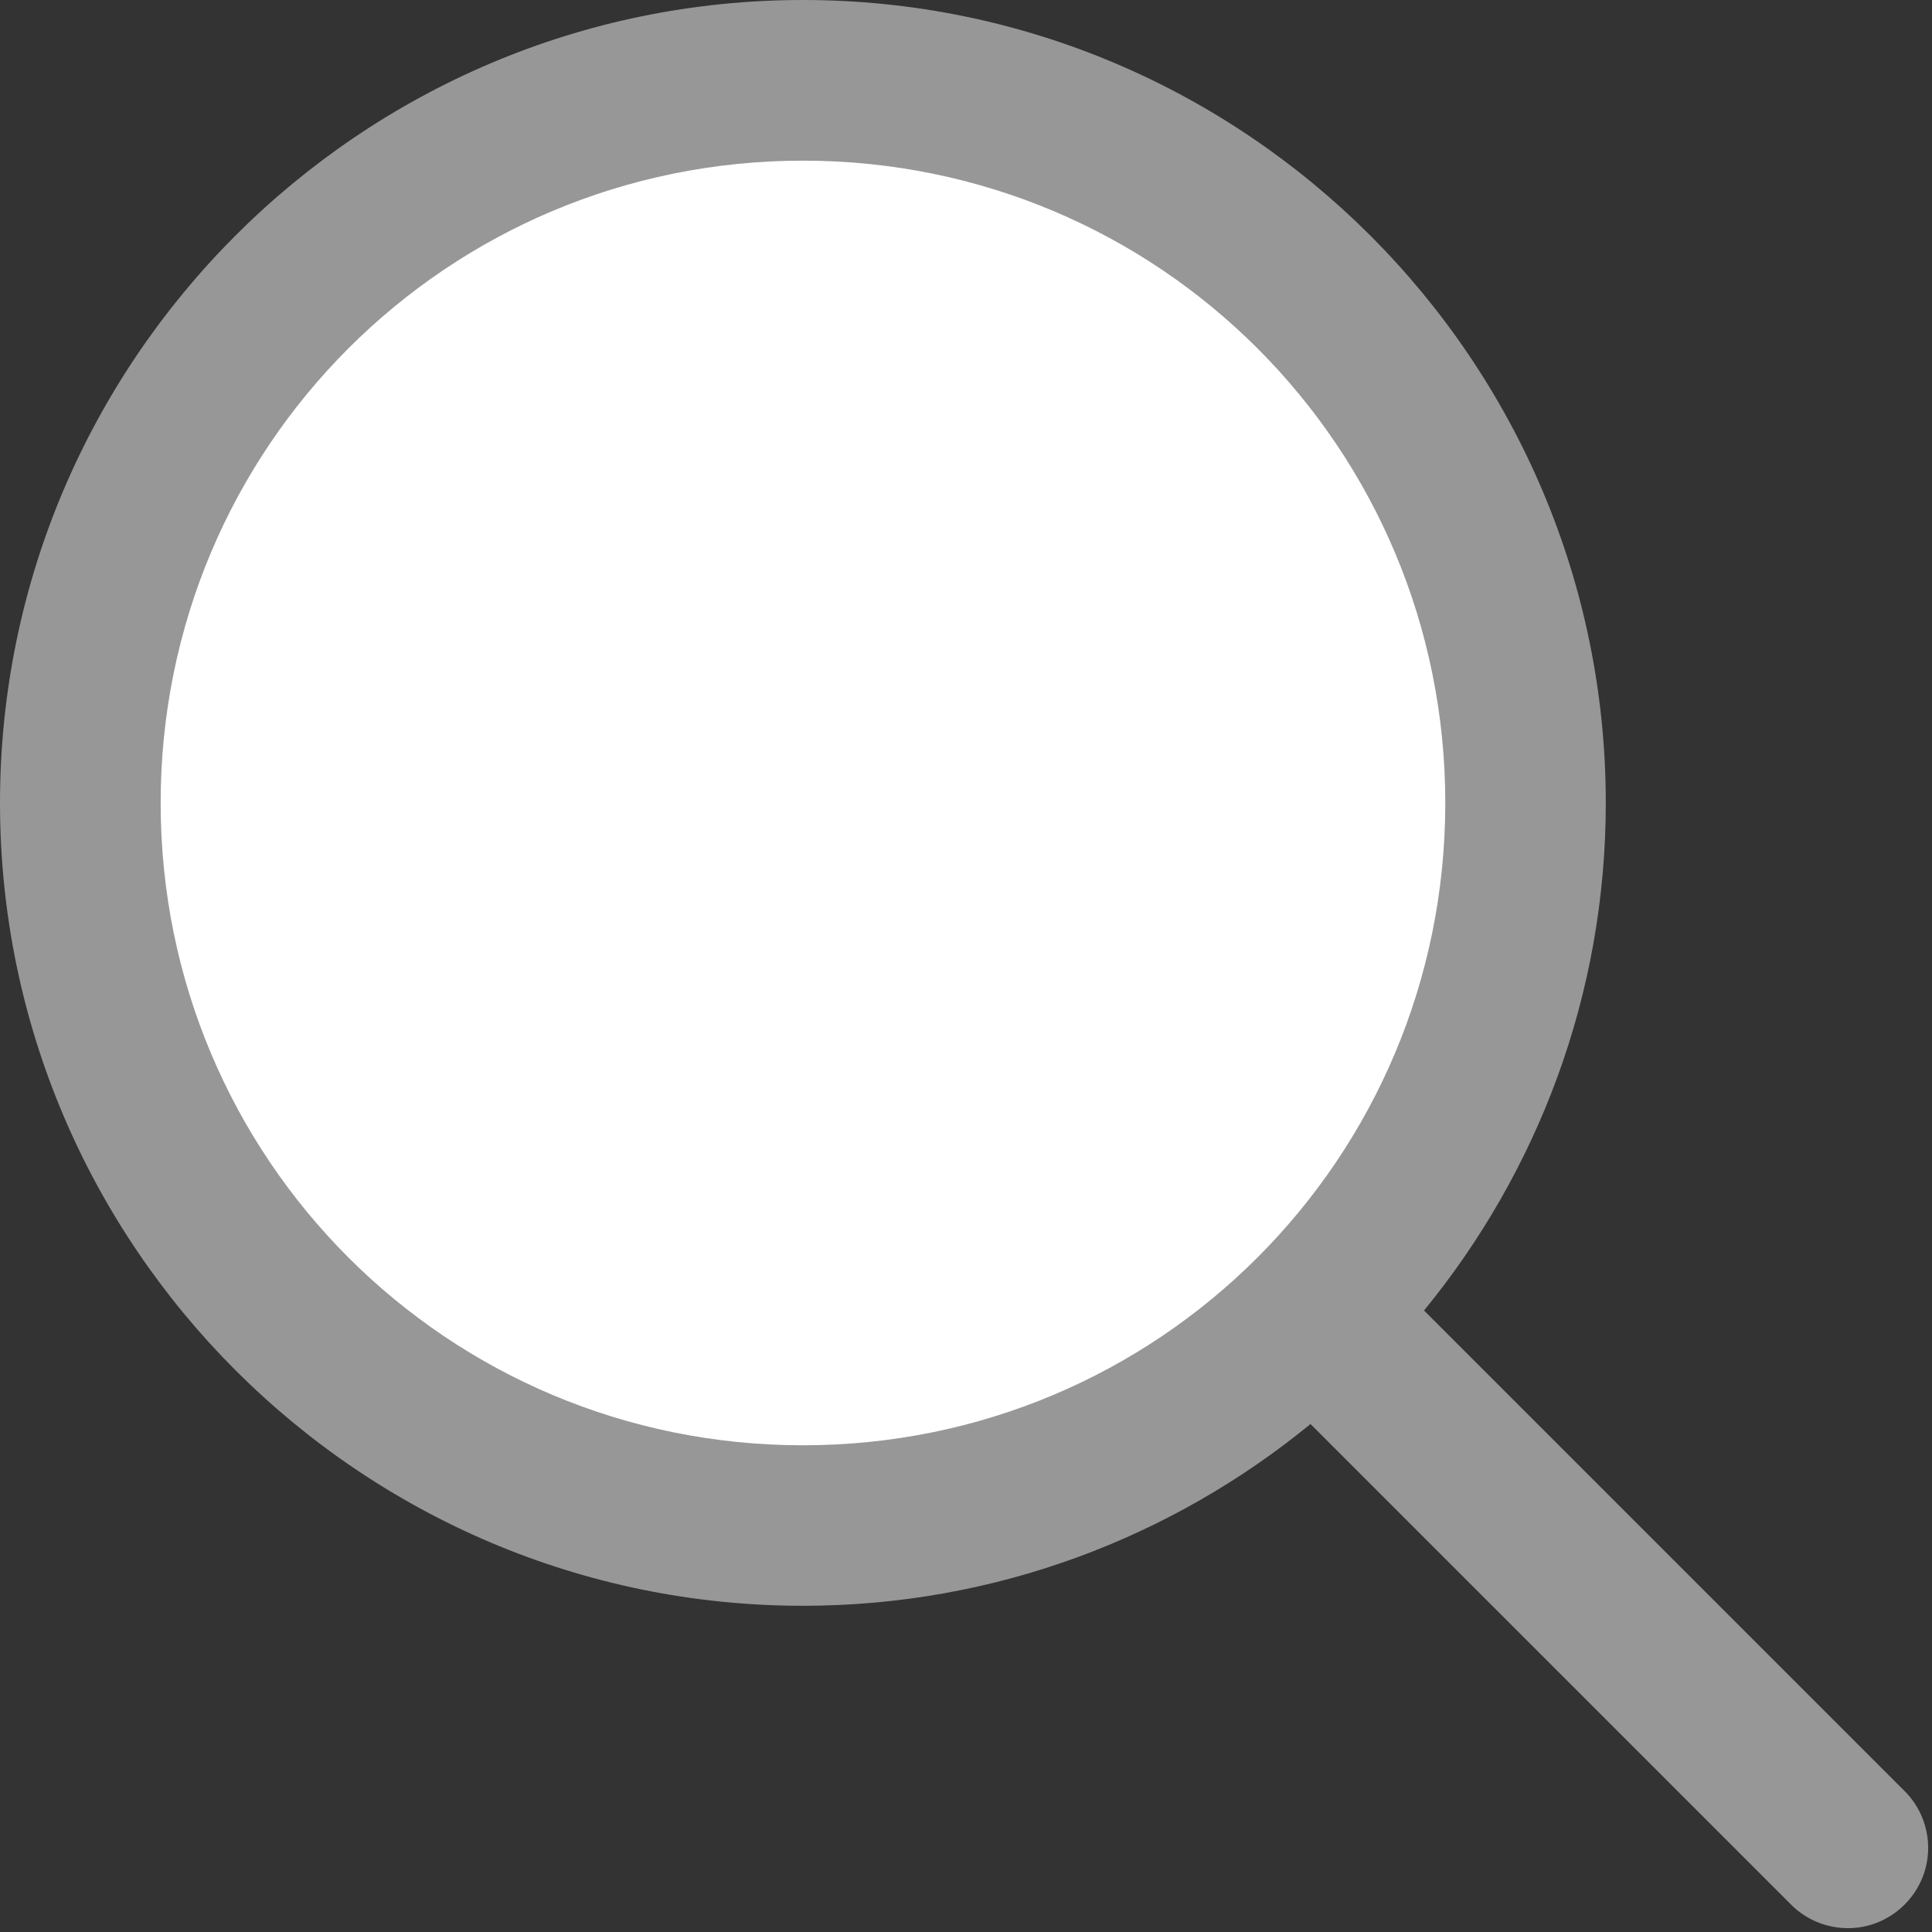 <?xml version="1.0" encoding="UTF-8"?>
<svg width="13px" height="13px" viewBox="0 0 13 13" version="1.1" xmlns="http://www.w3.org/2000/svg" xmlns:xlink="http://www.w3.org/1999/xlink">
    <rect x="0" y="0" width="13" height="13" fill="#333333" stroke="none"/>
    <!-- Generator: Sketch 63 (92445) - https://sketch.com -->
    <title>Group 18</title>
    <desc>Created with Sketch.</desc>
    <g id="Page-1" stroke="none" stroke-width="1" fill="none" fill-rule="evenodd">
        <g id="Player-Analysis-3" transform="translate(-1002, -152)" fill-rule="nonzero">
            <g id="Group-15" transform="translate(773, 134)">
                <g id="Group-18" transform="translate(229, 18)">
                    <path d="M5.403,-7.38076267e-13 C2.425,-7.38076267e-13 -5.59552404e-14,2.425 -5.59552404e-14,5.403 C-5.59552404e-14,8.38 2.425,10.805 5.403,10.805 C6.697,10.805 7.886,10.345 8.818,9.582 L12.044,12.808 C12.179,12.949 12.381,13.006 12.57,12.957 C12.759,12.907 12.907,12.759 12.957,12.57 C13.006,12.381 12.949,12.179 12.808,12.044 L9.582,8.818 C10.345,7.886 10.805,6.697 10.805,5.403 C10.805,2.425 8.38,-7.38076267e-13 5.403,-7.38076267e-13 Z" id="Path" fill="#979797"></path>
                    <path d="M5.403,1.081 C7.796,1.081 9.725,3.009 9.725,5.403 C9.725,7.796 7.796,9.725 5.403,9.725 C3.009,9.725 1.081,7.796 1.081,5.403 C1.081,3.009 3.009,1.081 5.403,1.081 Z" id="Path" fill="#FFFFFF"></path>
                </g>
            </g>
        </g>
    </g>
</svg>